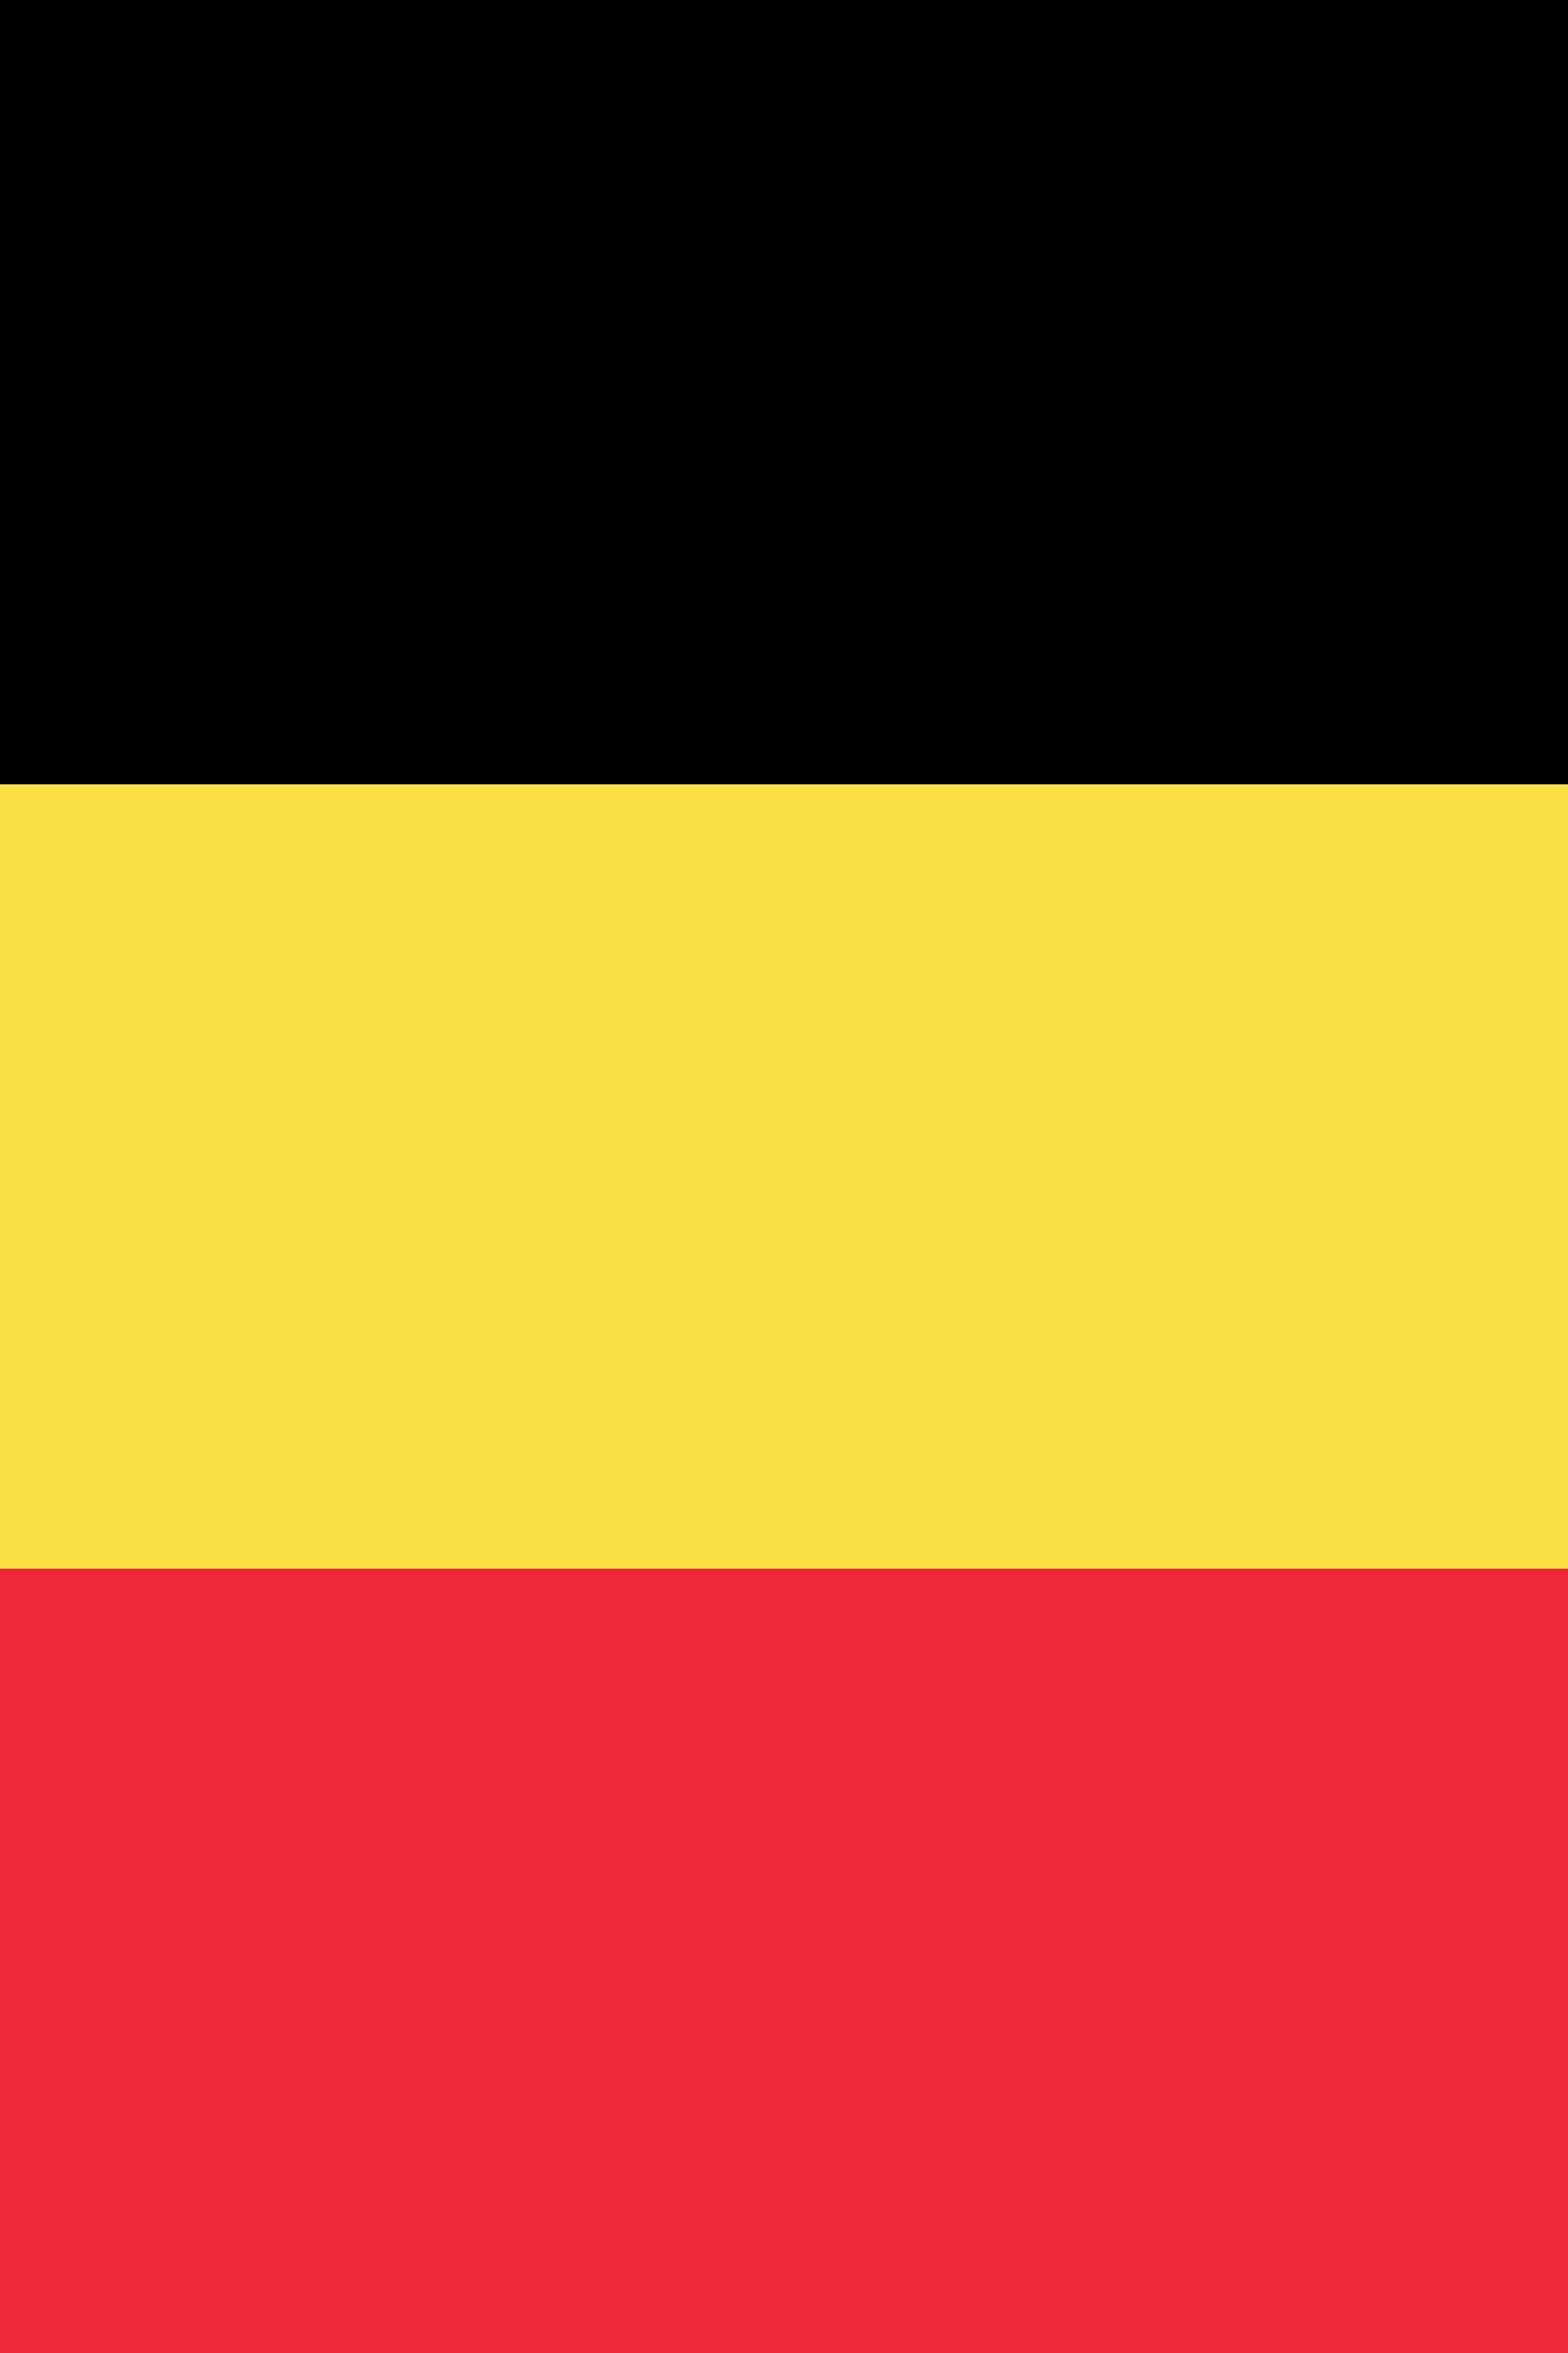 <?xml version="1.0" encoding="UTF-8" standalone="no"?>
<svg
   viewBox="0 0 500 750"
   version="1.1"
   id="svg8"
   sodipodi:docname="BEL_portrait.svg"
   inkscape:version="1.2.2 (b0a8486541, 2022-12-01)"
   width="500"
   height="750"
   xmlns:inkscape="http://www.inkscape.org/namespaces/inkscape"
   xmlns:sodipodi="http://sodipodi.sourceforge.net/DTD/sodipodi-0.dtd"
   xmlns="http://www.w3.org/2000/svg"
   xmlns:svg="http://www.w3.org/2000/svg">
  <defs
     id="defs12" />
  <sodipodi:namedview
     id="namedview10"
     pagecolor="#ffffff"
     bordercolor="#000000"
     borderopacity="0.25"
     inkscape:showpageshadow="2"
     inkscape:pageopacity="0.0"
     inkscape:pagecheckerboard="0"
     inkscape:deskcolor="#d1d1d1"
     showgrid="false"
     inkscape:zoom="0.37820513"
     inkscape:cx="54.20339"
     inkscape:cy="486.50847"
     inkscape:window-width="1340"
     inkscape:window-height="1041"
     inkscape:window-x="576"
     inkscape:window-y="0"
     inkscape:window-maximized="1"
     inkscape:current-layer="svg8" />
  <path
     fill="#ed2939"
     d="M 650,0 V 750 H 0 V 0 Z"
     id="path2"
     style="stroke-width:16.667" />
  <path
     fill="#fae042"
     d="M 650,0 V 500 H 0 V 0 Z"
     id="path4"
     style="stroke-width:16.667" />
  <path
     d="M 650,0 V 250 H 0 V 0 Z"
     id="path6"
     style="stroke-width:16.667" />
</svg>
